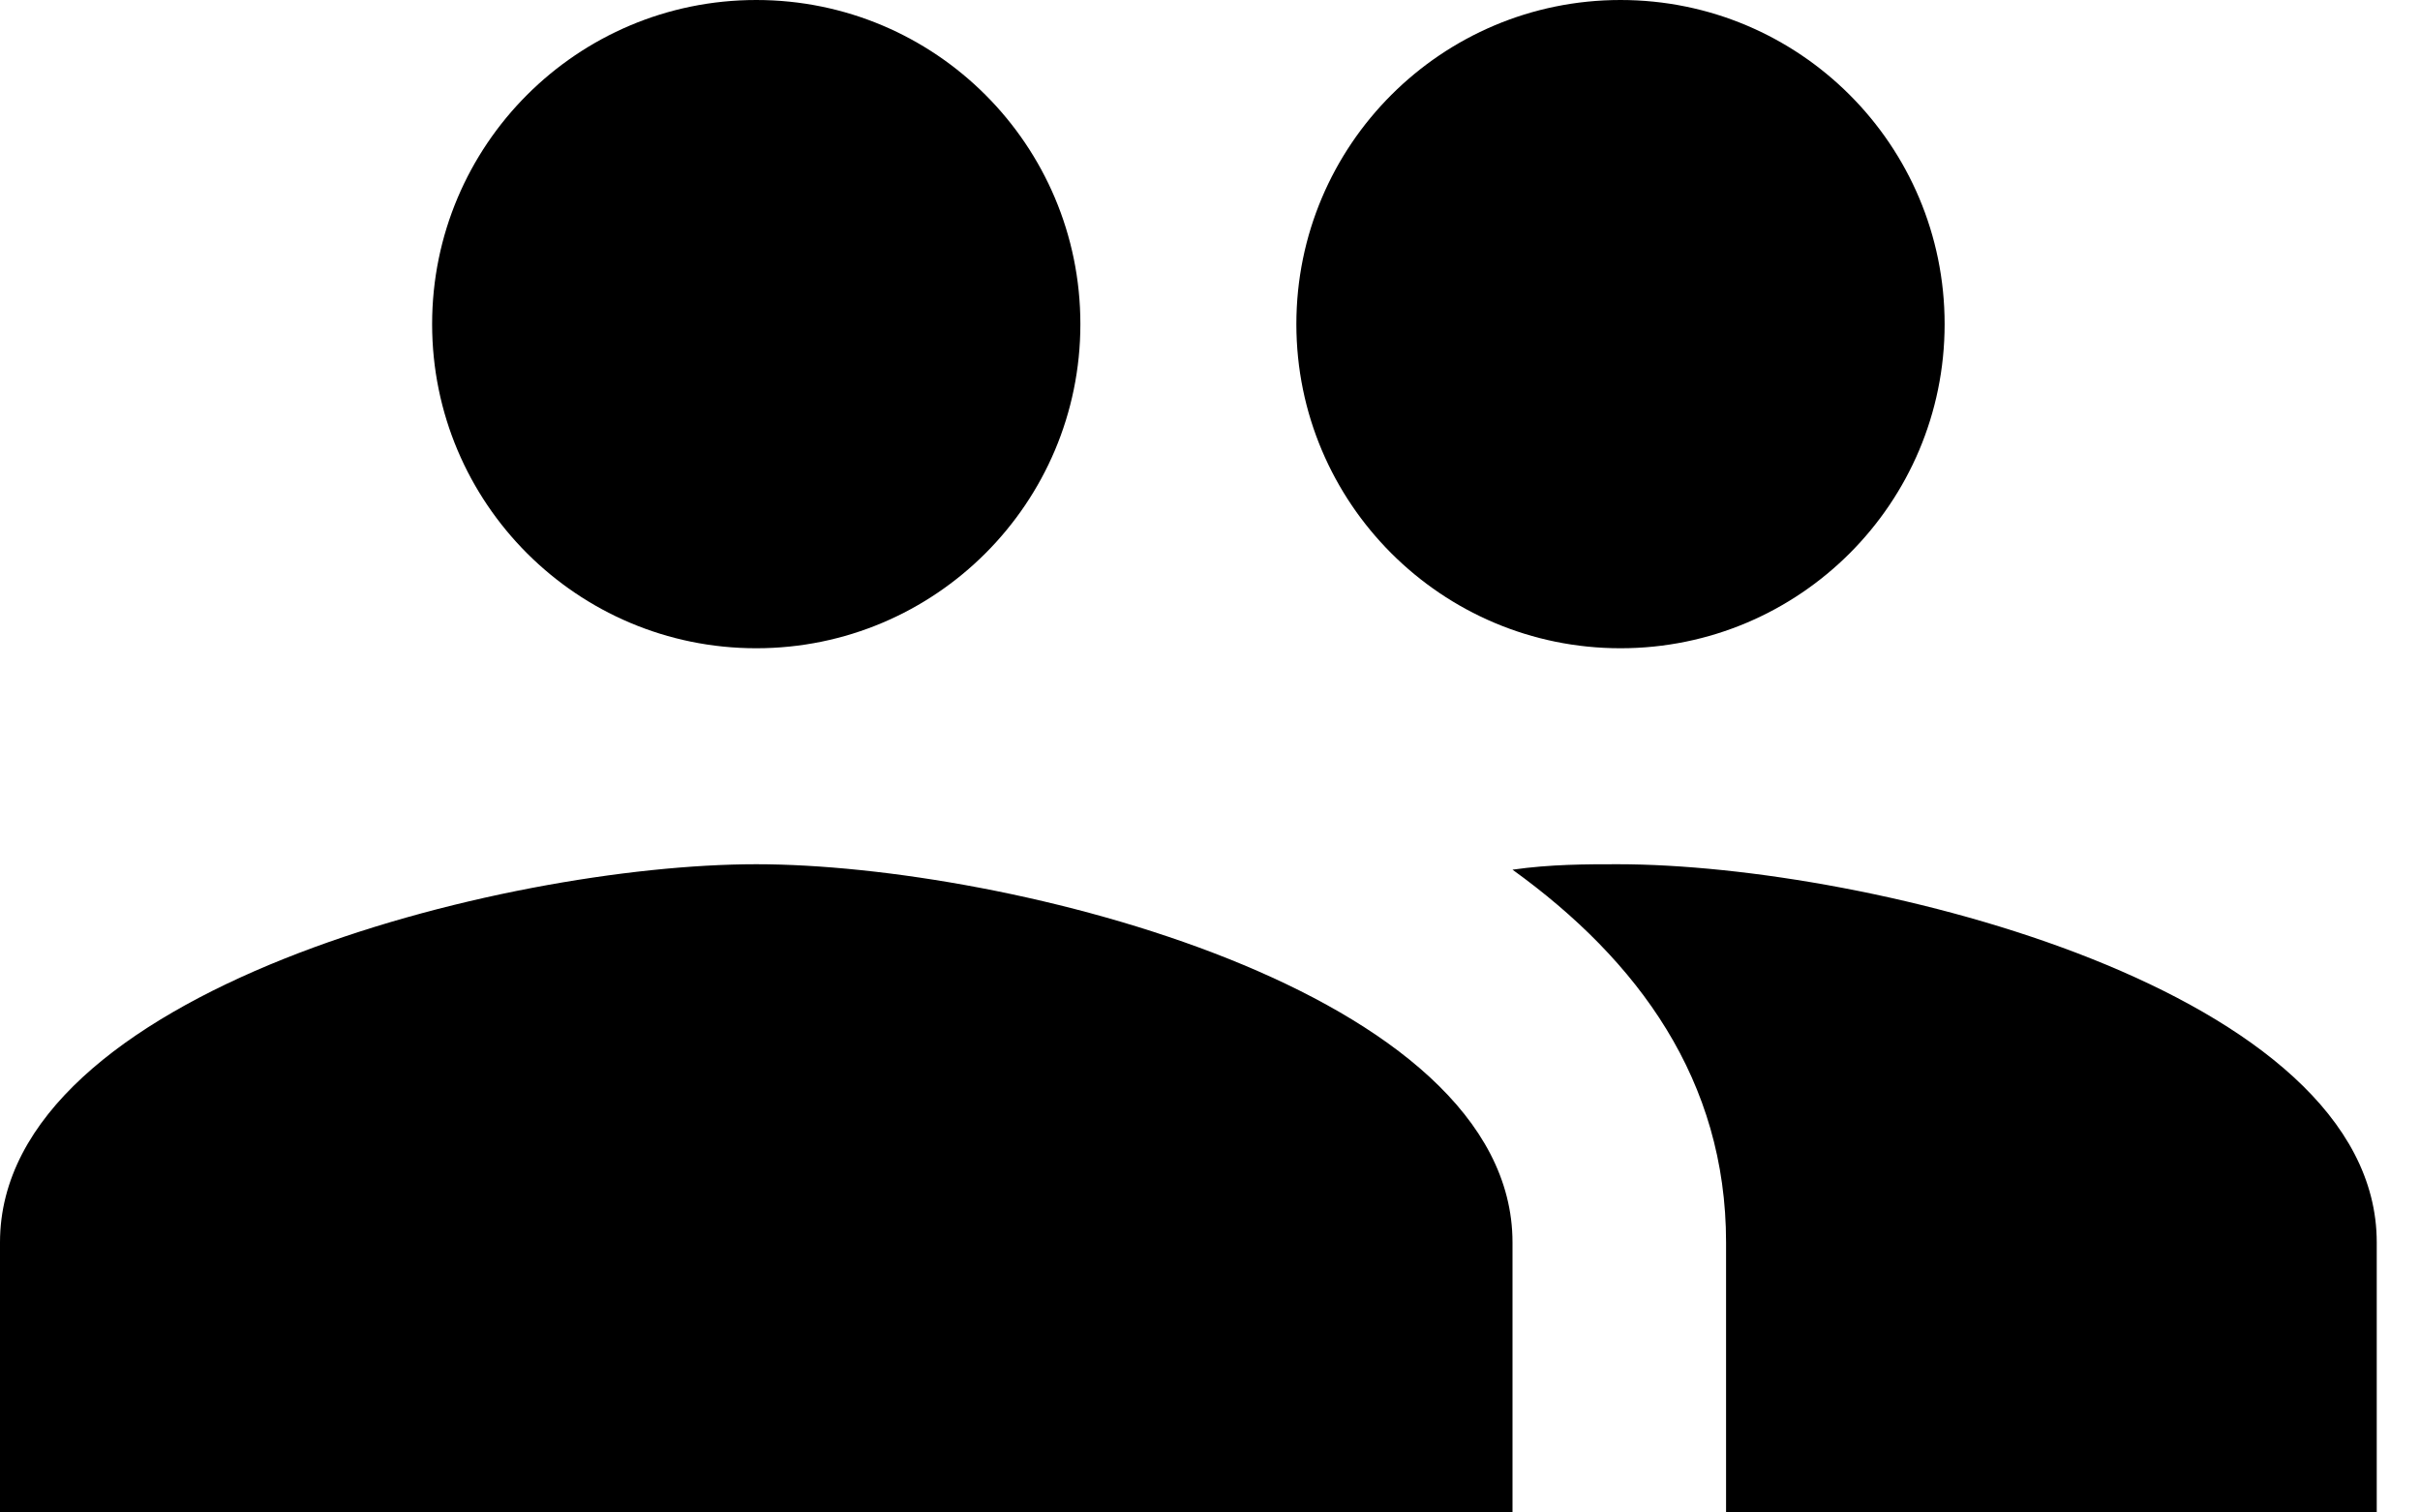 <?xml version="1.0" encoding="UTF-8"?>
<svg width="16px" height="10px" viewBox="0 0 16 10" version="1.1" xmlns="http://www.w3.org/2000/svg" xmlns:xlink="http://www.w3.org/1999/xlink">
    <!-- Generator: sketchtool 48.2 (47327) - http://www.bohemiancoding.com/sketch -->
    <title>D7034AC4-94BE-42E1-9A28-4A476225C331</title>
    <desc>Created with sketchtool.</desc>
    <defs></defs>
    <g id="free" stroke="none" stroke-width="1" fill="none" fill-rule="evenodd" transform="translate(-122, -81)">
        <path d="M132.714,85.286 C133.898,85.286 134.857,84.326 134.857,83.143 C134.857,81.959 133.898,81 132.714,81 C131.531,81 130.571,81.959 130.571,83.143 C130.571,84.326 131.531,85.286 132.714,85.286 M127,85.286 C128.184,85.286 129.143,84.326 129.143,83.143 C129.143,81.959 128.184,81 127,81 C125.816,81 124.857,81.959 124.857,83.143 C124.857,84.326 125.816,85.286 127,85.286 M127,86.714 C125.336,86.714 122,87.55 122,89.214 L122,91 L132,91 L132,89.214 C132,87.55 128.664,86.714 127,86.714 M132.695,86.714 C132.488,86.714 132.251,86.714 132,86.75 C132.832,87.35 133.412,88.143 133.412,89.214 L133.412,91 L137.714,91 L137.714,89.214 C137.714,87.55 134.366,86.714 132.695,86.714" id="persons" fill="#000000"></path>
    </g>
</svg>
